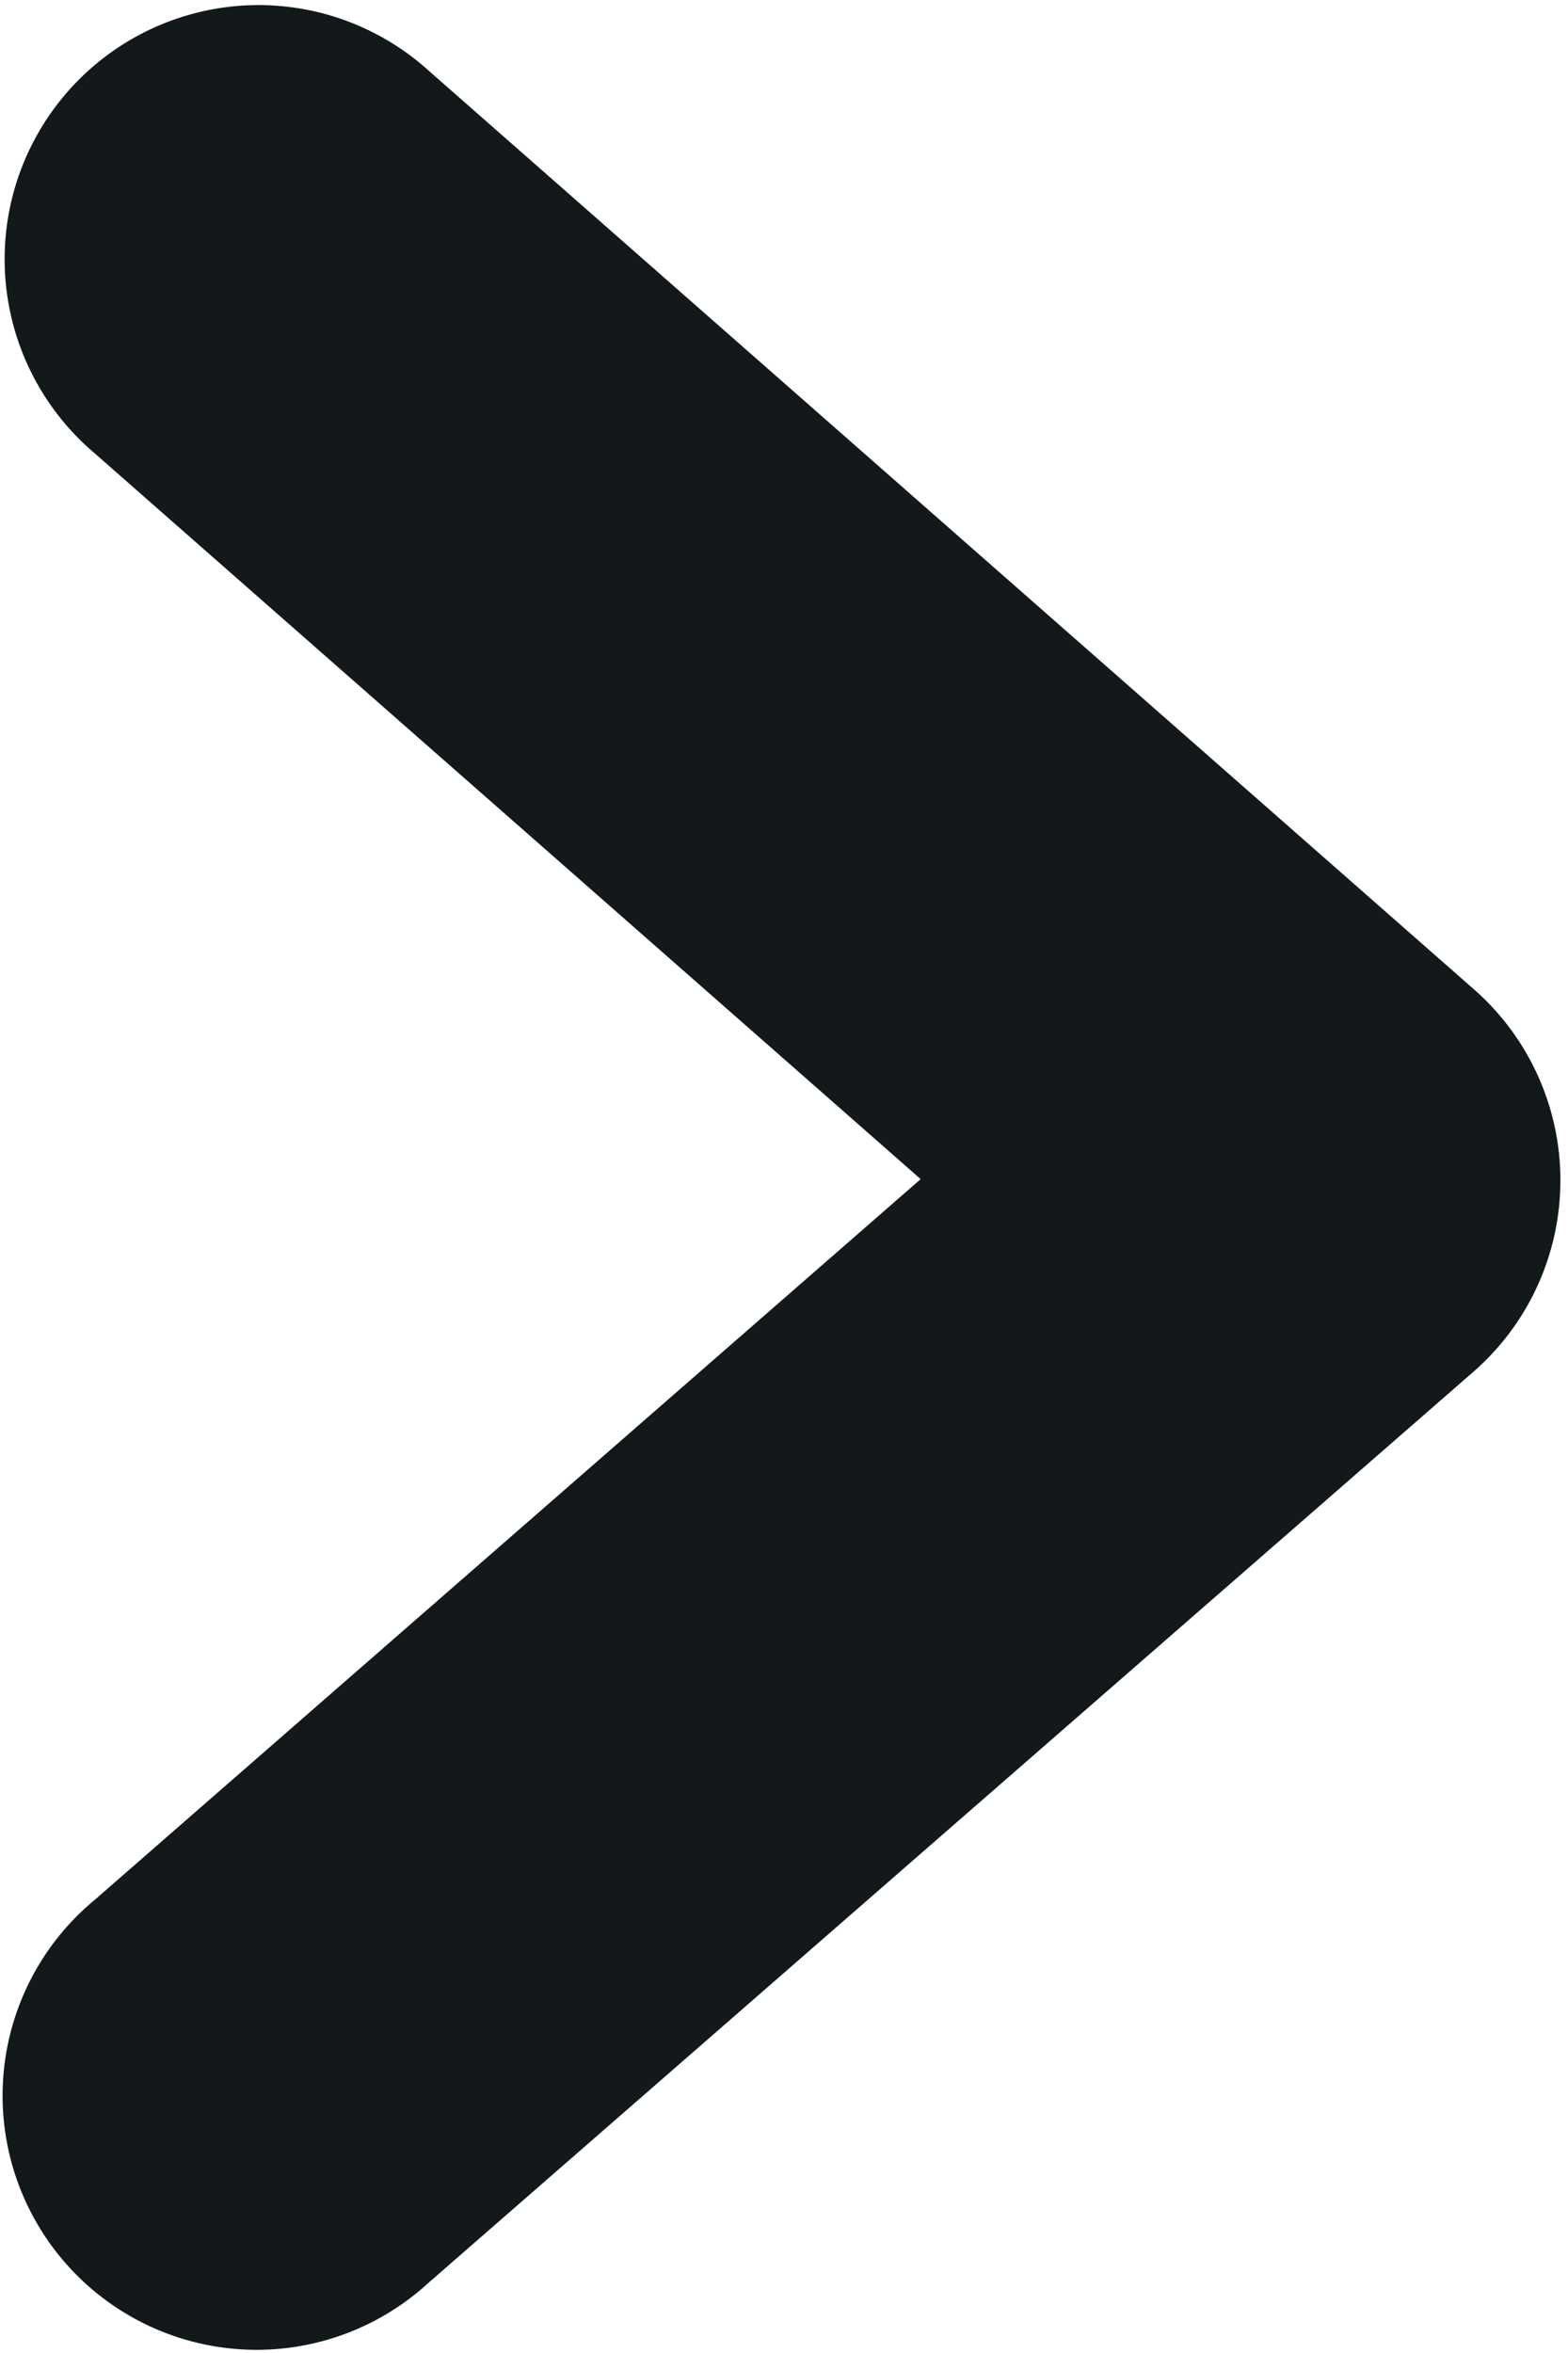 <?xml version="1.0" encoding="UTF-8" standalone="no"?>
<svg
   xmlns:dc="http://purl.org/dc/elements/1.1/"
   xmlns:cc="http://creativecommons.org/ns#"
   xmlns:rdf="http://www.w3.org/1999/02/22-rdf-syntax-ns#"
   xmlns:svg="http://www.w3.org/2000/svg"
   xmlns="http://www.w3.org/2000/svg"
   xmlns:sodipodi="http://sodipodi.sourceforge.net/DTD/sodipodi-0.dtd"
   xmlns:inkscape="http://www.inkscape.org/namespaces/inkscape"
   width="6px"
   height="9px"
   viewBox="0 0 6 9"
   version="1.1"
   id="svg10"
   sodipodi:docname="forward-arrow.svg"
   inkscape:version="0.92.2 (5c3e80d, 2017-08-06)">
  <sodipodi:namedview
     pagecolor="#ffffff"
     bordercolor="#666666"
     borderopacity="1"
     objecttolerance="10"
     gridtolerance="10"
     guidetolerance="10"
     inkscape:pageopacity="0"
     inkscape:pageshadow="2"
     inkscape:window-width="3840"
     inkscape:window-height="2066"
     id="namedview12"
     showgrid="false"
     inkscape:zoom="26.222222"
     inkscape:cx="-11.644068"
     inkscape:cy="4.5"
     inkscape:window-x="-11"
     inkscape:window-y="-11"
     inkscape:window-maximized="1"
     inkscape:current-layer="svg10" />
  <!-- Generator: Sketch 48.2 (47327) - http://www.bohemiancoding.com/sketch -->
  <title
     id="title2">Imported Layers 2 Copy 25</title>
  <desc
     id="desc4">Created with Sketch.</desc>
  <defs
     id="defs6" />
  <g
     id="Delivery-Request-Summary"
     stroke="none"
     stroke-width="1"
     fill="none"
     fill-rule="evenodd"
     transform="translate(-329, -1184)"
     stroke-linecap="round"
     stroke-linejoin="round">
    <path
       style="color:#000000;font-style:normal;font-variant:normal;font-weight:normal;font-stretch:normal;font-size:medium;line-height:normal;font-family:sans-serif;font-variant-ligatures:normal;font-variant-position:normal;font-variant-caps:normal;font-variant-numeric:normal;font-variant-alternates:normal;font-feature-settings:normal;text-indent:0;text-align:start;text-decoration:none;text-decoration-line:none;text-decoration-style:solid;text-decoration-color:#000000;letter-spacing:normal;word-spacing:normal;text-transform:none;writing-mode:lr-tb;direction:ltr;text-orientation:mixed;dominant-baseline:auto;baseline-shift:baseline;text-anchor:start;white-space:normal;shape-padding:0;clip-rule:nonzero;display:inline;overflow:visible;visibility:visible;opacity:1;isolation:auto;mix-blend-mode:normal;color-interpolation:sRGB;color-interpolation-filters:linearRGB;solid-color:#000000;solid-opacity:1;vector-effect:none;fill:#13181a;fill-opacity:1;fill-rule:nonzero;stroke:none;stroke-width:1.944;stroke-linecap:butt;stroke-linejoin:miter;stroke-miterlimit:4;stroke-dasharray:none;stroke-dashoffset:0;stroke-opacity:1;color-rendering:auto;image-rendering:auto;shape-rendering:auto;text-rendering:auto;enable-background:accumulate"
       d="m 330.023,1184.02 a 0.972,0.972 0 0 0 -0.664,1.711 l 3.164,2.779 -3.162,2.758 a 0.972,0.972 0 1 0 1.277,1.465 l 4,-3.486 a 0.972,0.972 0 0 0 0.002,-1.463 l -4,-3.514 a 0.972,0.972 0 0 0 -0.617,-0.25 z"
       id="Imported-Layers-2-Copy-25"
       inkscape:connector-curvature="0" />
  </g>
</svg>
